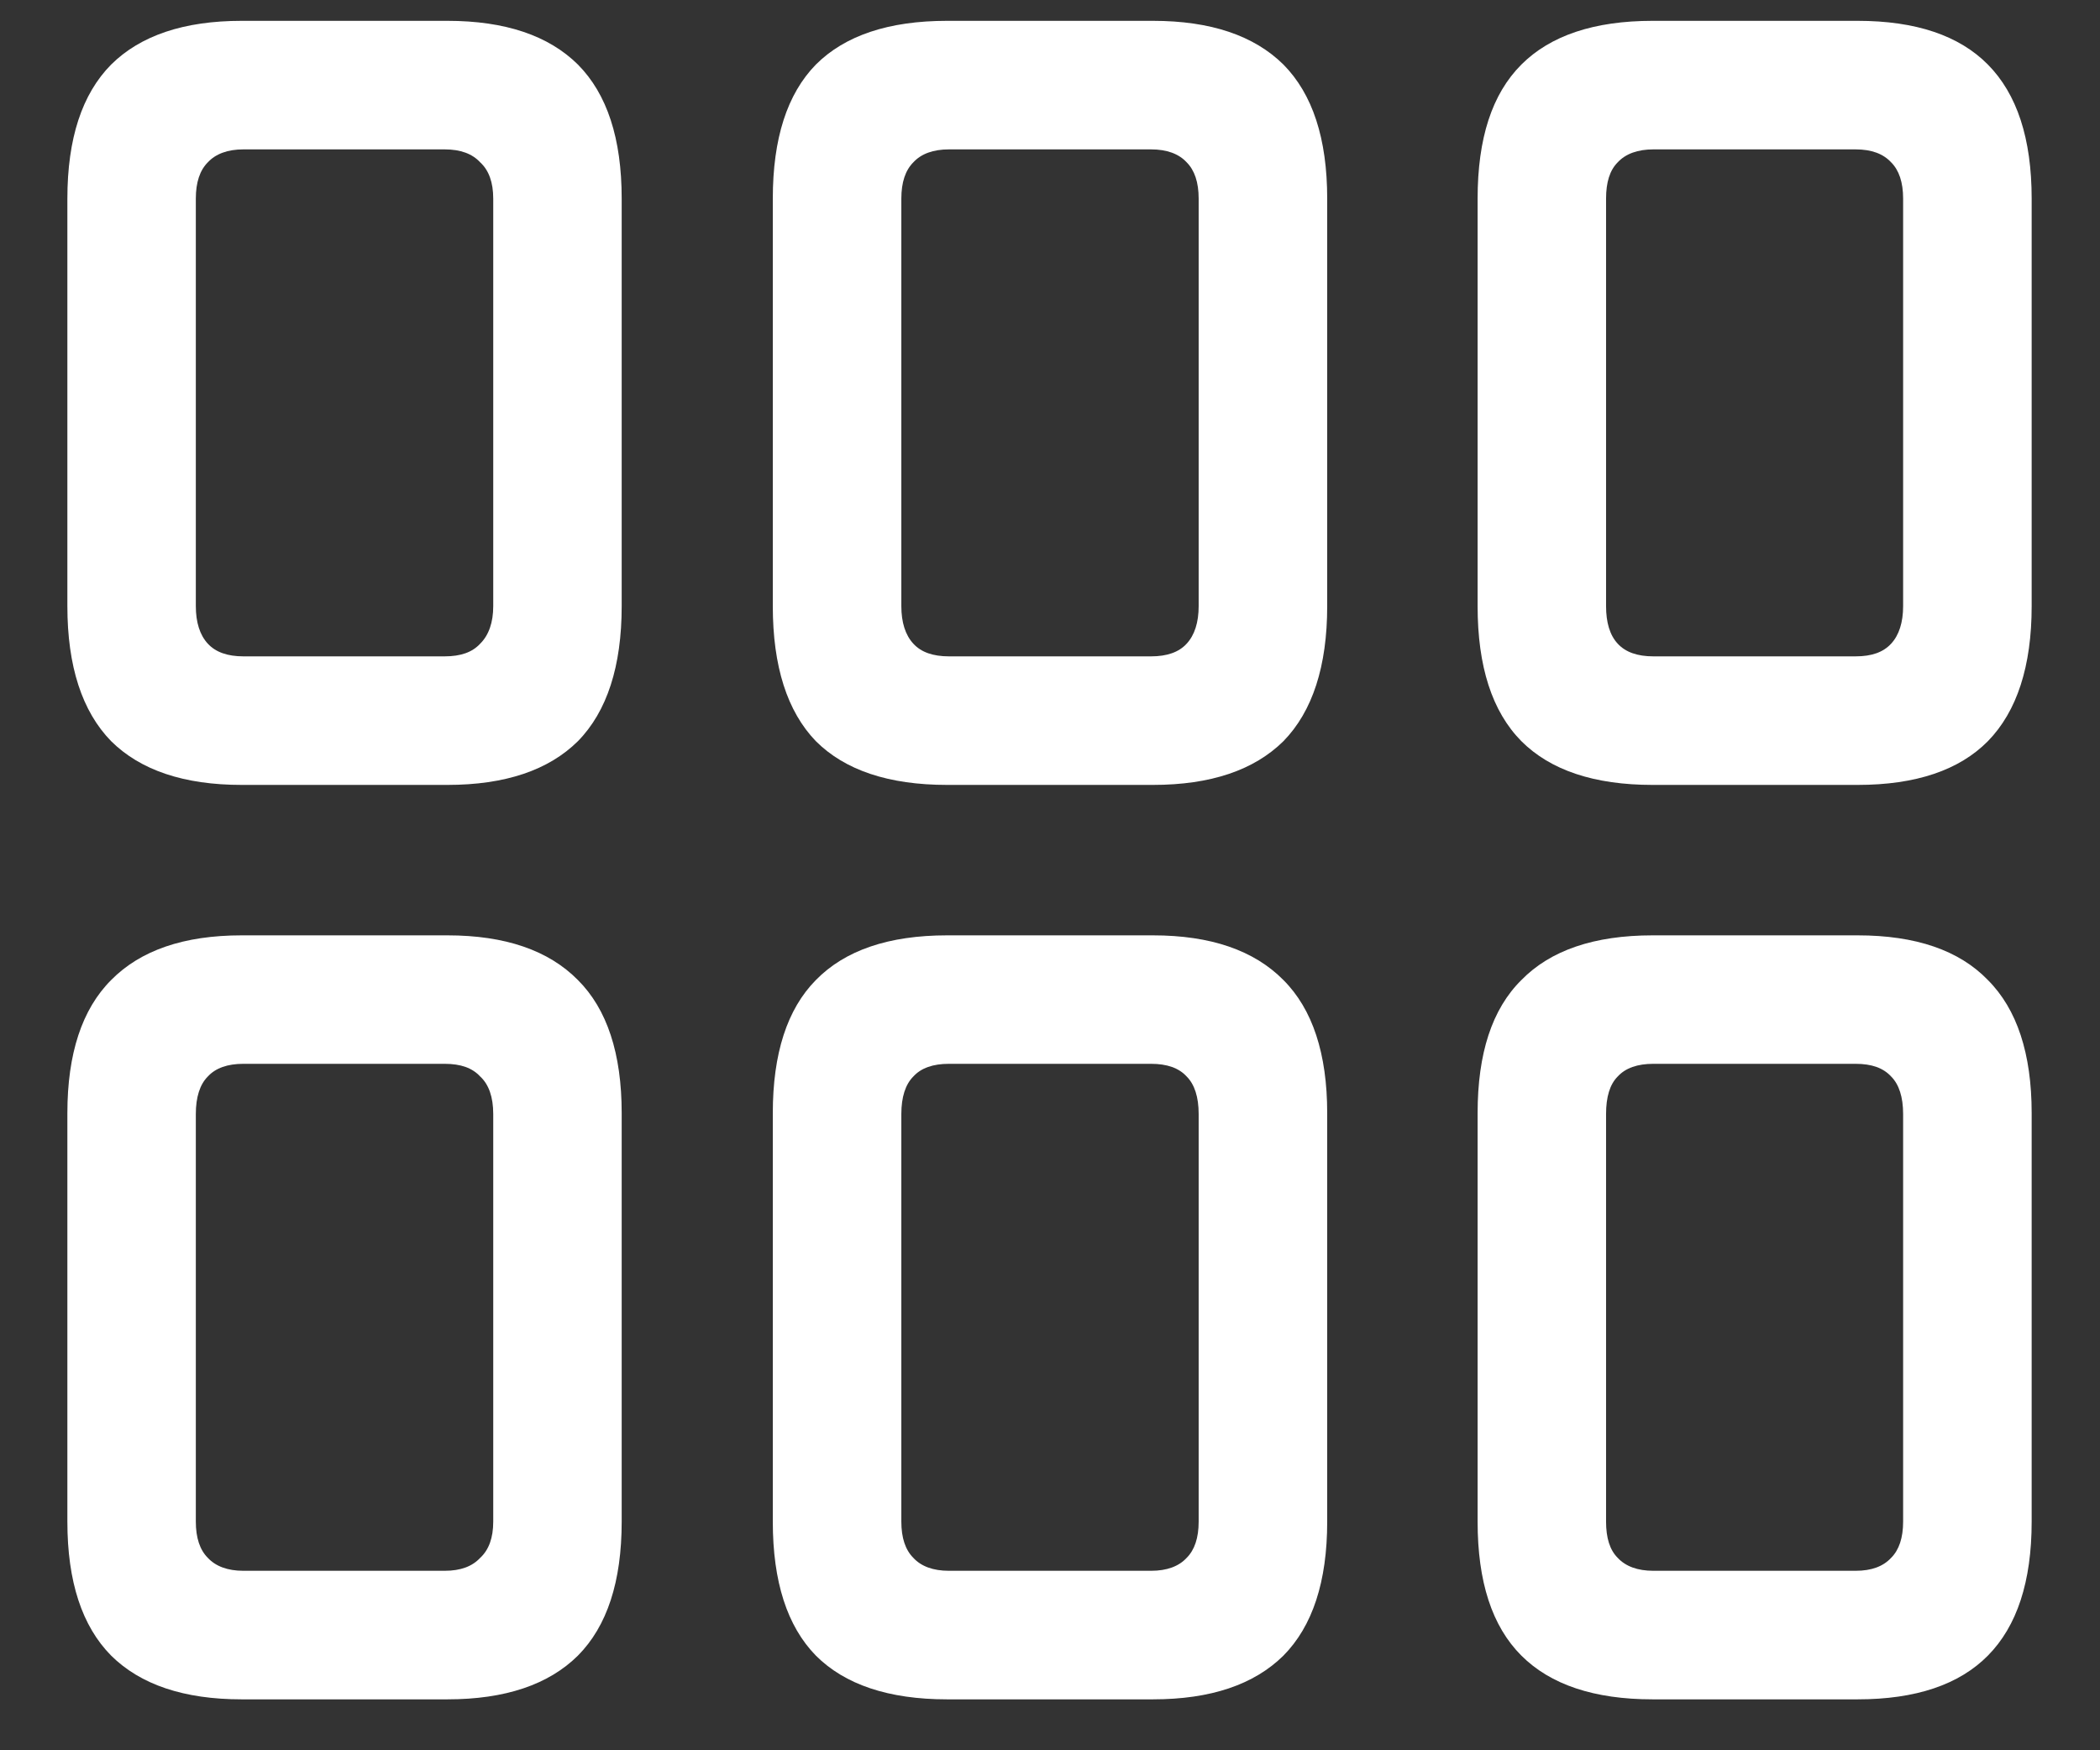 <?xml version="1.0" encoding="UTF-8"?>
<svg xmlns="http://www.w3.org/2000/svg" xmlns:xlink="http://www.w3.org/1999/xlink" width="24" height="20" viewBox="0 0 24 20" version="1.1">
<rect x="0" y="0" width="24" height="20" fill="#333333" stroke="none"/>
<g id="surface1">
<path style=" stroke:none;fill-rule:nonzero;fill:rgb(100%,100%,100%);fill-opacity:1;" d="M 2.762 8.969 L 5.113 8.969 C 5.773 8.969 6.27 8.801 6.605 8.469 C 6.938 8.129 7.105 7.613 7.105 6.926 L 7.105 2.27 C 7.105 1.582 6.938 1.074 6.605 0.738 C 6.27 0.406 5.773 0.238 5.113 0.238 L 2.762 0.238 C 2.102 0.238 1.605 0.406 1.27 0.738 C 0.938 1.074 0.77 1.582 0.77 2.27 L 0.77 6.926 C 0.77 7.613 0.938 8.129 1.27 8.469 C 1.605 8.801 2.102 8.969 2.762 8.969 Z M 2.781 7.5 C 2.602 7.5 2.465 7.453 2.375 7.355 C 2.285 7.258 2.238 7.113 2.238 6.926 L 2.238 2.27 C 2.238 2.082 2.285 1.945 2.375 1.855 C 2.465 1.758 2.602 1.707 2.781 1.707 L 5.082 1.707 C 5.266 1.707 5.398 1.758 5.488 1.855 C 5.586 1.945 5.637 2.082 5.637 2.27 L 5.637 6.926 C 5.637 7.113 5.586 7.258 5.488 7.355 C 5.398 7.453 5.266 7.5 5.082 7.5 Z M 10.824 8.969 L 13.176 8.969 C 13.836 8.969 14.332 8.801 14.668 8.469 C 15 8.129 15.168 7.613 15.168 6.926 L 15.168 2.27 C 15.168 1.582 15 1.074 14.668 0.738 C 14.332 0.406 13.836 0.238 13.176 0.238 L 10.824 0.238 C 10.156 0.238 9.656 0.406 9.324 0.738 C 8.996 1.074 8.832 1.582 8.832 2.27 L 8.832 6.926 C 8.832 7.613 8.996 8.129 9.324 8.469 C 9.656 8.801 10.156 8.969 10.824 8.969 Z M 10.844 7.5 C 10.664 7.5 10.527 7.453 10.438 7.355 C 10.348 7.258 10.301 7.113 10.301 6.926 L 10.301 2.27 C 10.301 2.082 10.348 1.945 10.438 1.855 C 10.527 1.758 10.664 1.707 10.844 1.707 L 13.156 1.707 C 13.336 1.707 13.473 1.758 13.562 1.855 C 13.652 1.945 13.699 2.082 13.699 2.27 L 13.699 6.926 C 13.699 7.113 13.652 7.258 13.562 7.355 C 13.473 7.453 13.336 7.5 13.156 7.5 Z M 18.887 8.969 L 21.23 8.969 C 21.895 8.969 22.391 8.801 22.719 8.469 C 23.051 8.129 23.219 7.613 23.219 6.926 L 23.219 2.27 C 23.219 1.582 23.051 1.074 22.719 0.738 C 22.391 0.406 21.895 0.238 21.23 0.238 L 18.887 0.238 C 18.219 0.238 17.719 0.406 17.387 0.738 C 17.051 1.074 16.887 1.582 16.887 2.27 L 16.887 6.926 C 16.887 7.613 17.051 8.129 17.387 8.469 C 17.719 8.801 18.219 8.969 18.887 8.969 Z M 18.895 7.5 C 18.715 7.5 18.578 7.453 18.488 7.355 C 18.398 7.258 18.355 7.113 18.355 6.926 L 18.355 2.27 C 18.355 2.082 18.398 1.945 18.488 1.855 C 18.578 1.758 18.715 1.707 18.895 1.707 L 21.207 1.707 C 21.391 1.707 21.523 1.758 21.613 1.855 C 21.703 1.945 21.75 2.082 21.75 2.27 L 21.75 6.926 C 21.75 7.113 21.703 7.258 21.613 7.355 C 21.523 7.453 21.391 7.5 21.207 7.5 Z M 2.762 19.418 L 5.113 19.418 C 5.773 19.418 6.27 19.25 6.605 18.918 C 6.938 18.582 7.105 18.074 7.105 17.387 L 7.105 12.719 C 7.105 12.039 6.938 11.531 6.605 11.199 C 6.27 10.859 5.773 10.688 5.113 10.688 L 2.762 10.688 C 2.102 10.688 1.605 10.859 1.27 11.199 C 0.938 11.531 0.77 12.039 0.77 12.719 L 0.77 17.387 C 0.77 18.074 0.938 18.582 1.27 18.918 C 1.605 19.25 2.102 19.418 2.762 19.418 Z M 2.781 17.949 C 2.602 17.949 2.465 17.898 2.375 17.801 C 2.285 17.711 2.238 17.574 2.238 17.387 L 2.238 12.73 C 2.238 12.535 2.285 12.391 2.375 12.301 C 2.465 12.203 2.602 12.156 2.781 12.156 L 5.082 12.156 C 5.266 12.156 5.398 12.203 5.488 12.301 C 5.586 12.391 5.637 12.535 5.637 12.73 L 5.637 17.387 C 5.637 17.574 5.586 17.711 5.488 17.801 C 5.398 17.898 5.266 17.949 5.082 17.949 Z M 10.824 19.418 L 13.176 19.418 C 13.836 19.418 14.332 19.25 14.668 18.918 C 15 18.582 15.168 18.074 15.168 17.387 L 15.168 12.719 C 15.168 12.039 15 11.531 14.668 11.199 C 14.332 10.859 13.836 10.688 13.176 10.688 L 10.824 10.688 C 10.156 10.688 9.656 10.859 9.324 11.199 C 8.996 11.531 8.832 12.039 8.832 12.719 L 8.832 17.387 C 8.832 18.074 8.996 18.582 9.324 18.918 C 9.656 19.25 10.156 19.418 10.824 19.418 Z M 10.844 17.949 C 10.664 17.949 10.527 17.898 10.438 17.801 C 10.348 17.711 10.301 17.574 10.301 17.387 L 10.301 12.73 C 10.301 12.535 10.348 12.391 10.438 12.301 C 10.527 12.203 10.664 12.156 10.844 12.156 L 13.156 12.156 C 13.336 12.156 13.473 12.203 13.562 12.301 C 13.652 12.391 13.699 12.535 13.699 12.73 L 13.699 17.387 C 13.699 17.574 13.652 17.711 13.562 17.801 C 13.473 17.898 13.336 17.949 13.156 17.949 Z M 18.887 19.418 L 21.23 19.418 C 21.895 19.418 22.391 19.25 22.719 18.918 C 23.051 18.582 23.219 18.074 23.219 17.387 L 23.219 12.719 C 23.219 12.039 23.051 11.531 22.719 11.199 C 22.391 10.859 21.895 10.688 21.23 10.688 L 18.887 10.688 C 18.219 10.688 17.719 10.859 17.387 11.199 C 17.051 11.531 16.887 12.039 16.887 12.719 L 16.887 17.387 C 16.887 18.074 17.051 18.582 17.387 18.918 C 17.719 19.25 18.219 19.418 18.887 19.418 Z M 18.895 17.949 C 18.715 17.949 18.578 17.898 18.488 17.801 C 18.398 17.711 18.355 17.574 18.355 17.387 L 18.355 12.73 C 18.355 12.535 18.398 12.391 18.488 12.301 C 18.578 12.203 18.715 12.156 18.895 12.156 L 21.207 12.156 C 21.391 12.156 21.523 12.203 21.613 12.301 C 21.703 12.391 21.75 12.535 21.75 12.73 L 21.75 17.387 C 21.75 17.574 21.703 17.711 21.613 17.801 C 21.523 17.898 21.391 17.949 21.207 17.949 Z M 18.895 17.949 "/>
</g>
</svg>
